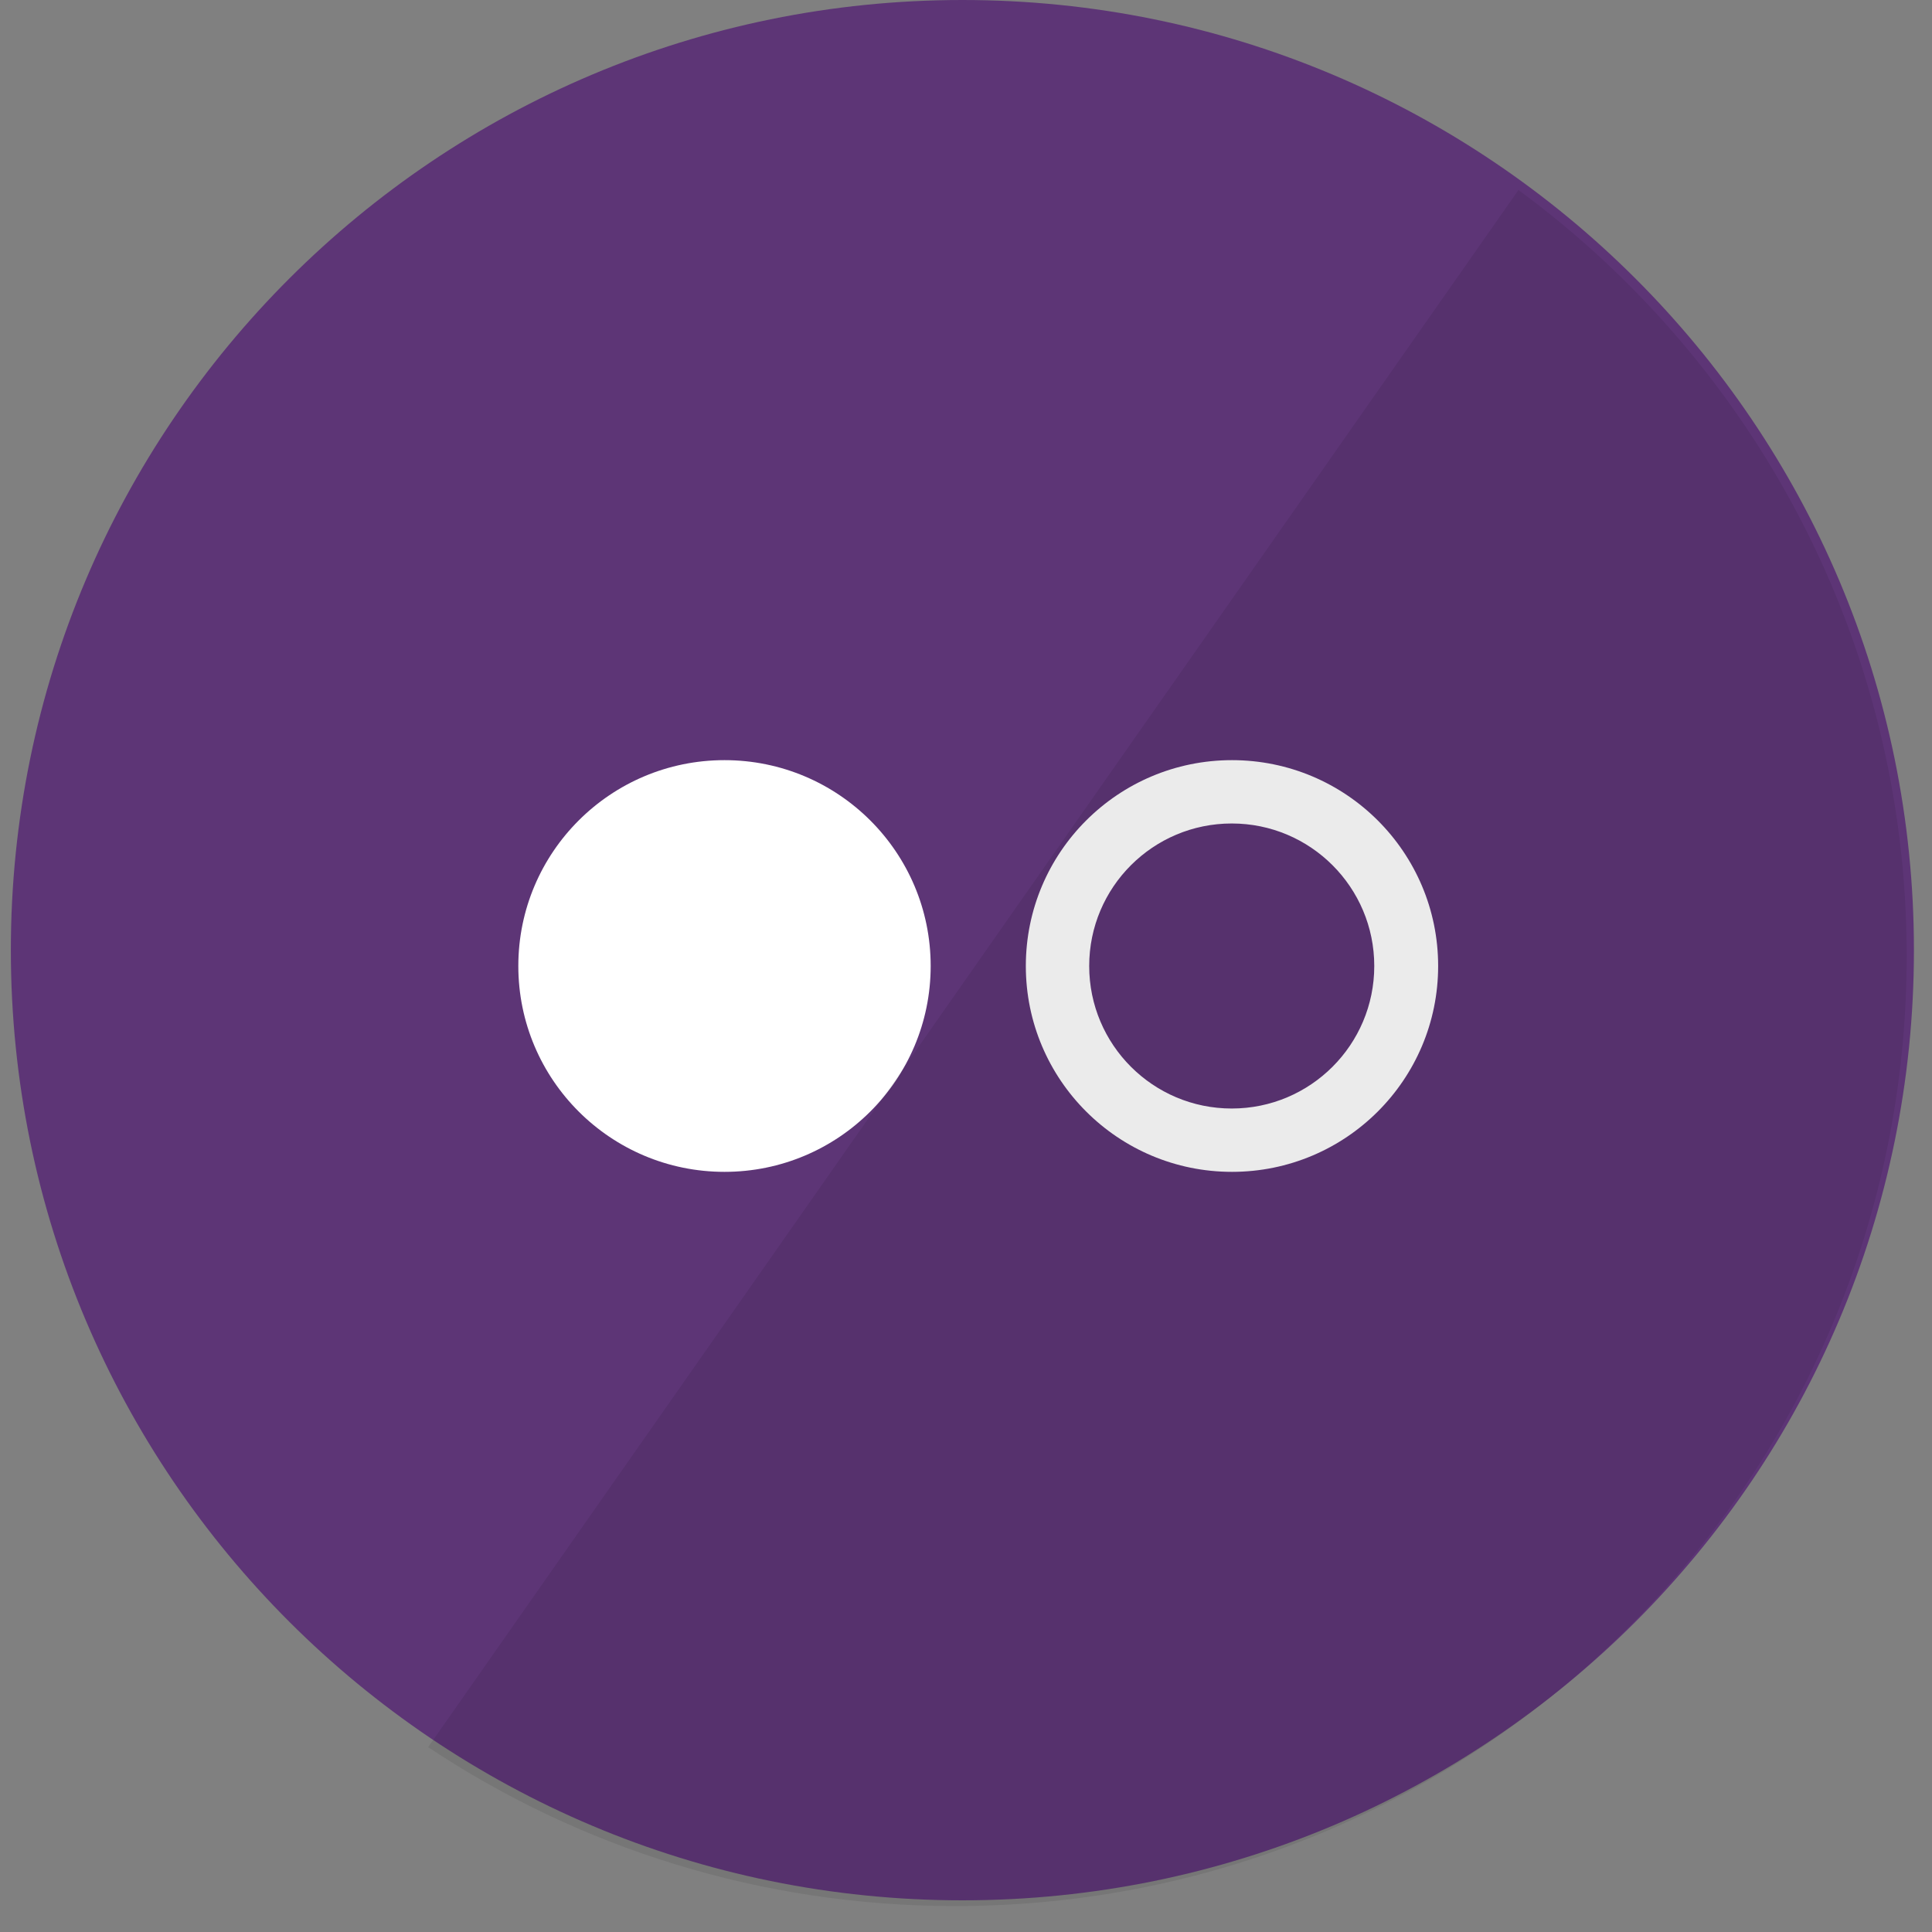 <?xml version="1.0" encoding="UTF-8" standalone="no"?>
<svg width="60px" height="60px" viewBox="0 0 60 60" version="1.1" xmlns="http://www.w3.org/2000/svg" xmlns:xlink="http://www.w3.org/1999/xlink" xmlns:sketch="http://www.bohemiancoding.com/sketch/ns">
    <rect x="0" y="0" width="60" height="60" fill="#808080" stroke="none"/>
    <title>Flickr</title>
    <description>Created with Sketch (http://www.bohemiancoding.com/sketch)</description>
    <defs></defs>
    <g id="Page-1" stroke="none" stroke-width="1" fill="none" fill-rule="evenodd" sketch:type="MSPage">
        <g id="Flickr" sketch:type="MSArtboardGroup">
            <g sketch:type="MSLayerGroup">
                <path d="M0.337,29.508 C0.337,13.211 13.567,0 29.888,0 C46.208,0 59.439,13.211 59.439,29.508 C59.439,45.805 46.208,59.016 29.888,59.016 C13.567,59.016 0.337,45.805 0.337,29.508 Z M0.337,29.508" fill="#5d3576" sketch:type="MSShapeGroup"></path>
                <path d="M22.5,23.607 C18.964,23.607 16.097,26.469 16.097,30 C16.097,33.531 18.964,36.393 22.5,36.393 C26.036,36.393 28.903,33.531 28.903,30 C28.903,26.469 26.036,23.607 22.5,23.607 Z M22.5,23.607" id="Path" fill="#FFFFFF" sketch:type="MSShapeGroup"></path>
                <path d="M31.858,30 C31.858,33.531 34.724,36.393 38.26,36.393 C41.797,36.393 44.663,33.531 44.663,30 C44.663,26.469 41.797,23.607 38.26,23.607 C34.724,23.607 31.858,26.469 31.858,30 Z M33.826,30 C33.826,27.555 35.808,25.574 38.253,25.574 C40.697,25.574 42.679,27.555 42.679,30 C42.679,32.445 40.697,34.426 38.253,34.426 C35.808,34.426 33.826,32.445 33.826,30 Z M33.826,30" id="Path" fill="#FFFFFF" sketch:type="MSShapeGroup"></path>
                <path d="M59.214,29.686 C59.214,45.983 45.984,59.194 29.663,59.194 C23.61,59.194 17.982,57.377 13.297,54.259 L47.157,5.902 C54.469,11.273 59.214,19.926 59.214,29.686 Z M59.214,29.686" id="reflec" fill-opacity="0.08" fill="#000000" sketch:type="MSShapeGroup"></path>
            </g>
        </g>
    </g>
</svg>
